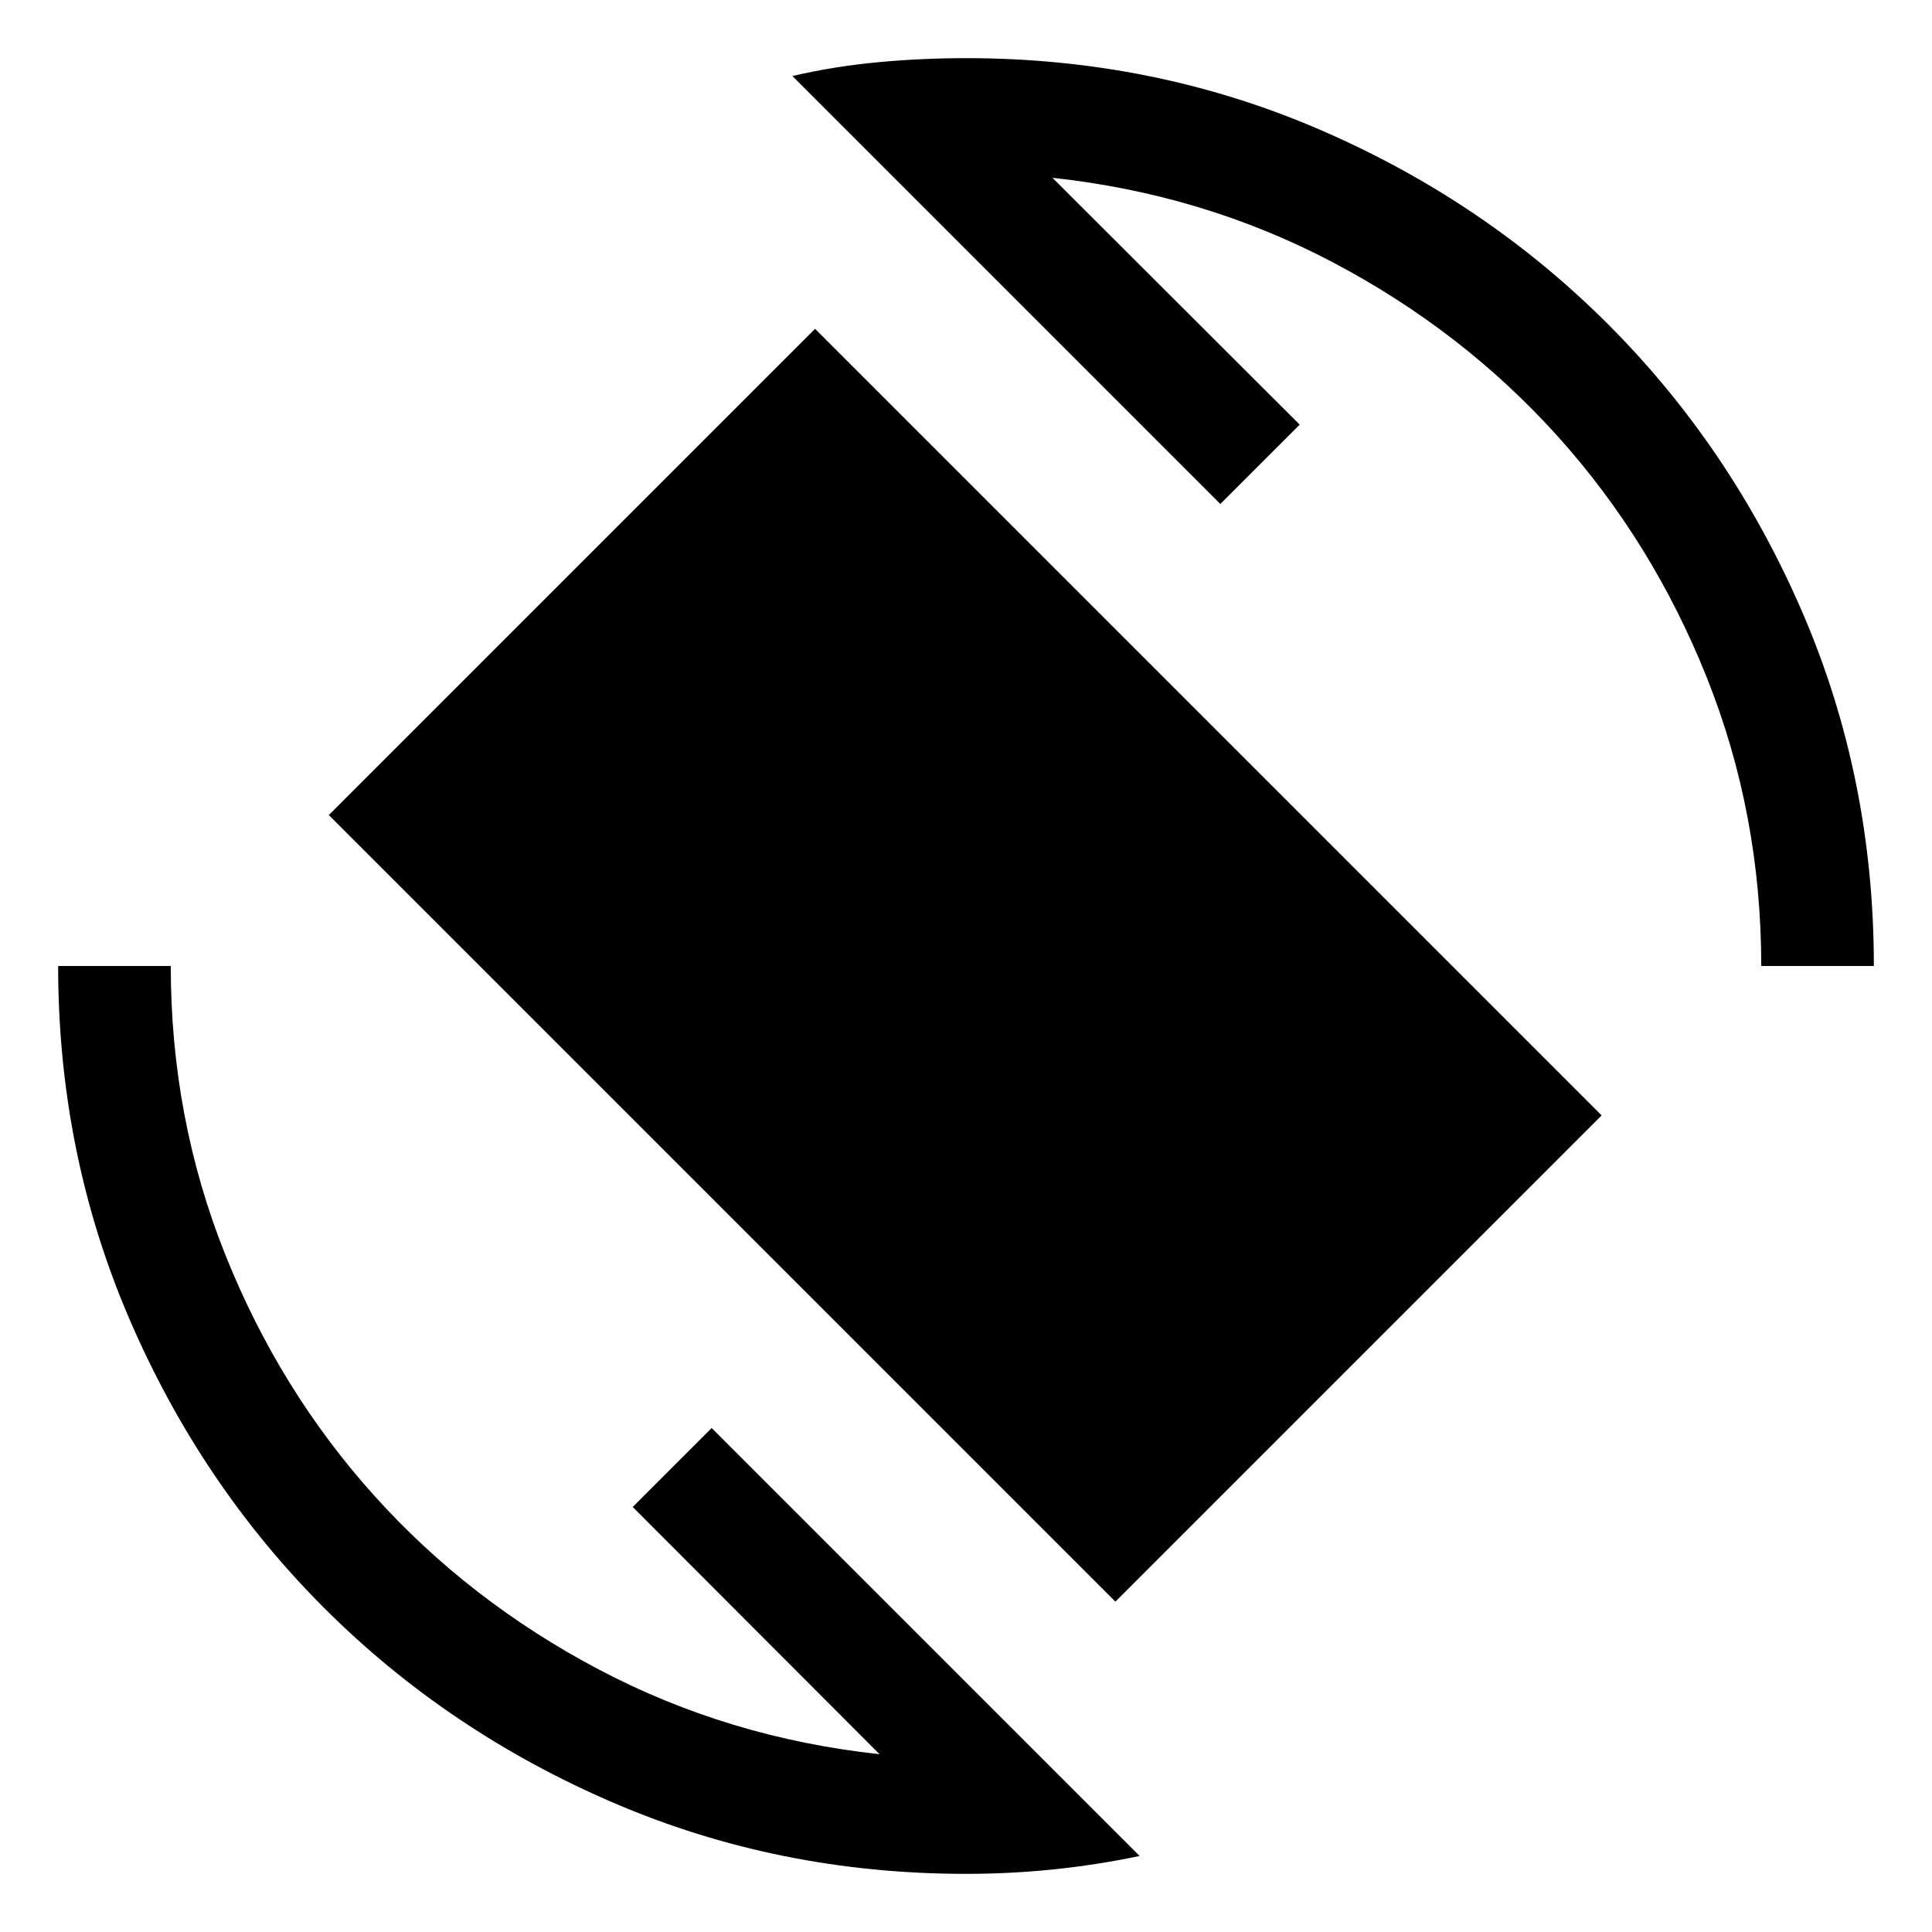 <svg xmlns="http://www.w3.org/2000/svg" height="24" viewBox="0 -960 960 960" width="24"><path d="M554.23-164.16 163.39-555 405-796.61l390.84 390.84-241.61 241.61ZM480-28.89q-93.15 0-175.38-35.4-82.23-35.4-143.58-96.75-61.35-61.35-96.75-143.58-35.4-82.23-35.4-175.38h55.96q0 75.62 27.03 143.29 27.04 67.67 74.22 120.04 47.17 52.36 111.56 86.29 64.38 33.92 139.38 42.03L314.39-211.19l39.23-39.23L566.27-37.77q-21.35 4.46-42.83 6.67-21.48 2.21-43.44 2.21ZM875.15-480q0-75.62-27.03-143.29-27.04-67.67-74.22-120.04-47.17-52.36-111.56-86.29-64.38-33.92-139.38-42.03L645.81-749l-39.43 39.42-212.65-212.65q20.96-4.85 42.64-6.86 21.67-2.02 43.63-2.02 93.35 0 175.48 35.4t143.48 96.75q61.35 61.35 96.75 143.48T931.11-480h-55.96Z"/></svg>